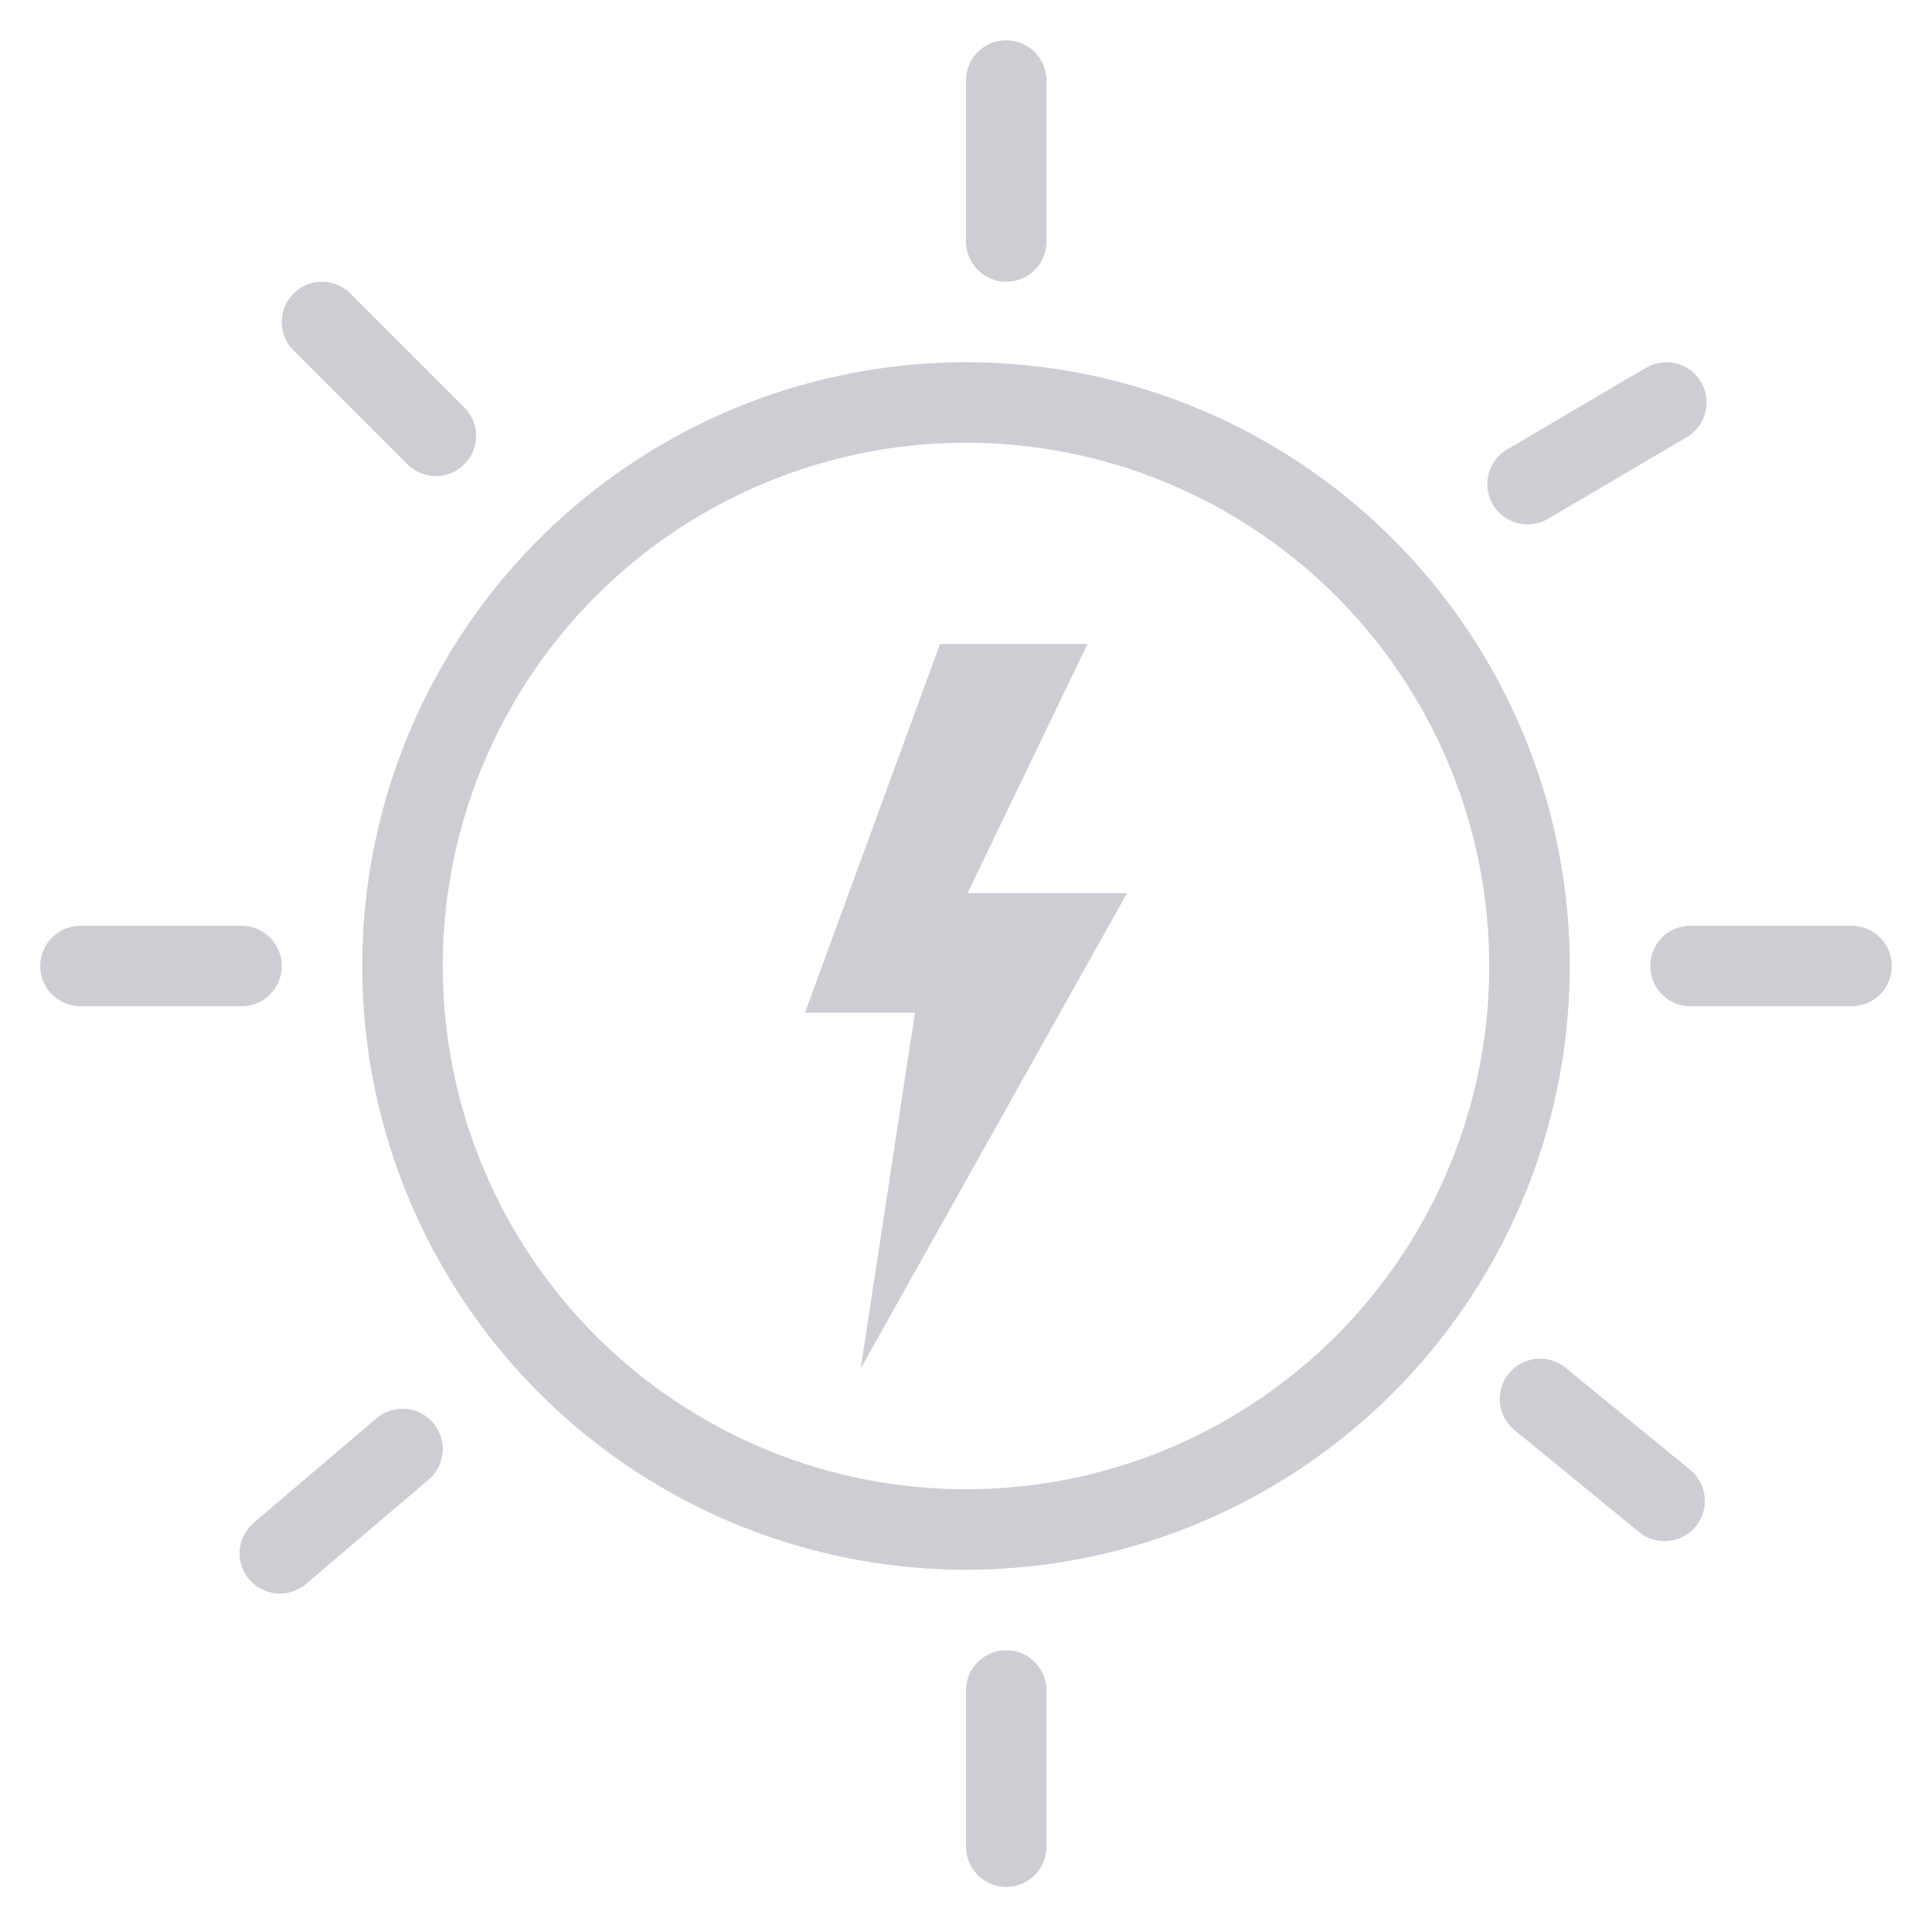 <svg xmlns="http://www.w3.org/2000/svg" width="24" height="24" viewBox="0 0 24 24">
    <g fill="none" fill-rule="evenodd" opacity=".7">
        <circle cx="7" cy="7" r="7" stroke="#B8B8C2" transform="translate(5 5)"/>
        <path stroke="#B8B8C2" stroke-linecap="round" stroke-linejoin="round" d="M1 12h2M21 12h2M12.5 1v2M12.5 21v1.94M20.7 5l-1.724 1.014M5 18l-1.523 1.296M4 4l1.414 1.414M19.131 17.378l1.547 1.267"/>
        <path fill="#B8B8C2" d="M11.677 8h1.832l-1.49 3.095H14L10.692 17l.674-4.42H10z"/>
    </g>
</svg>
